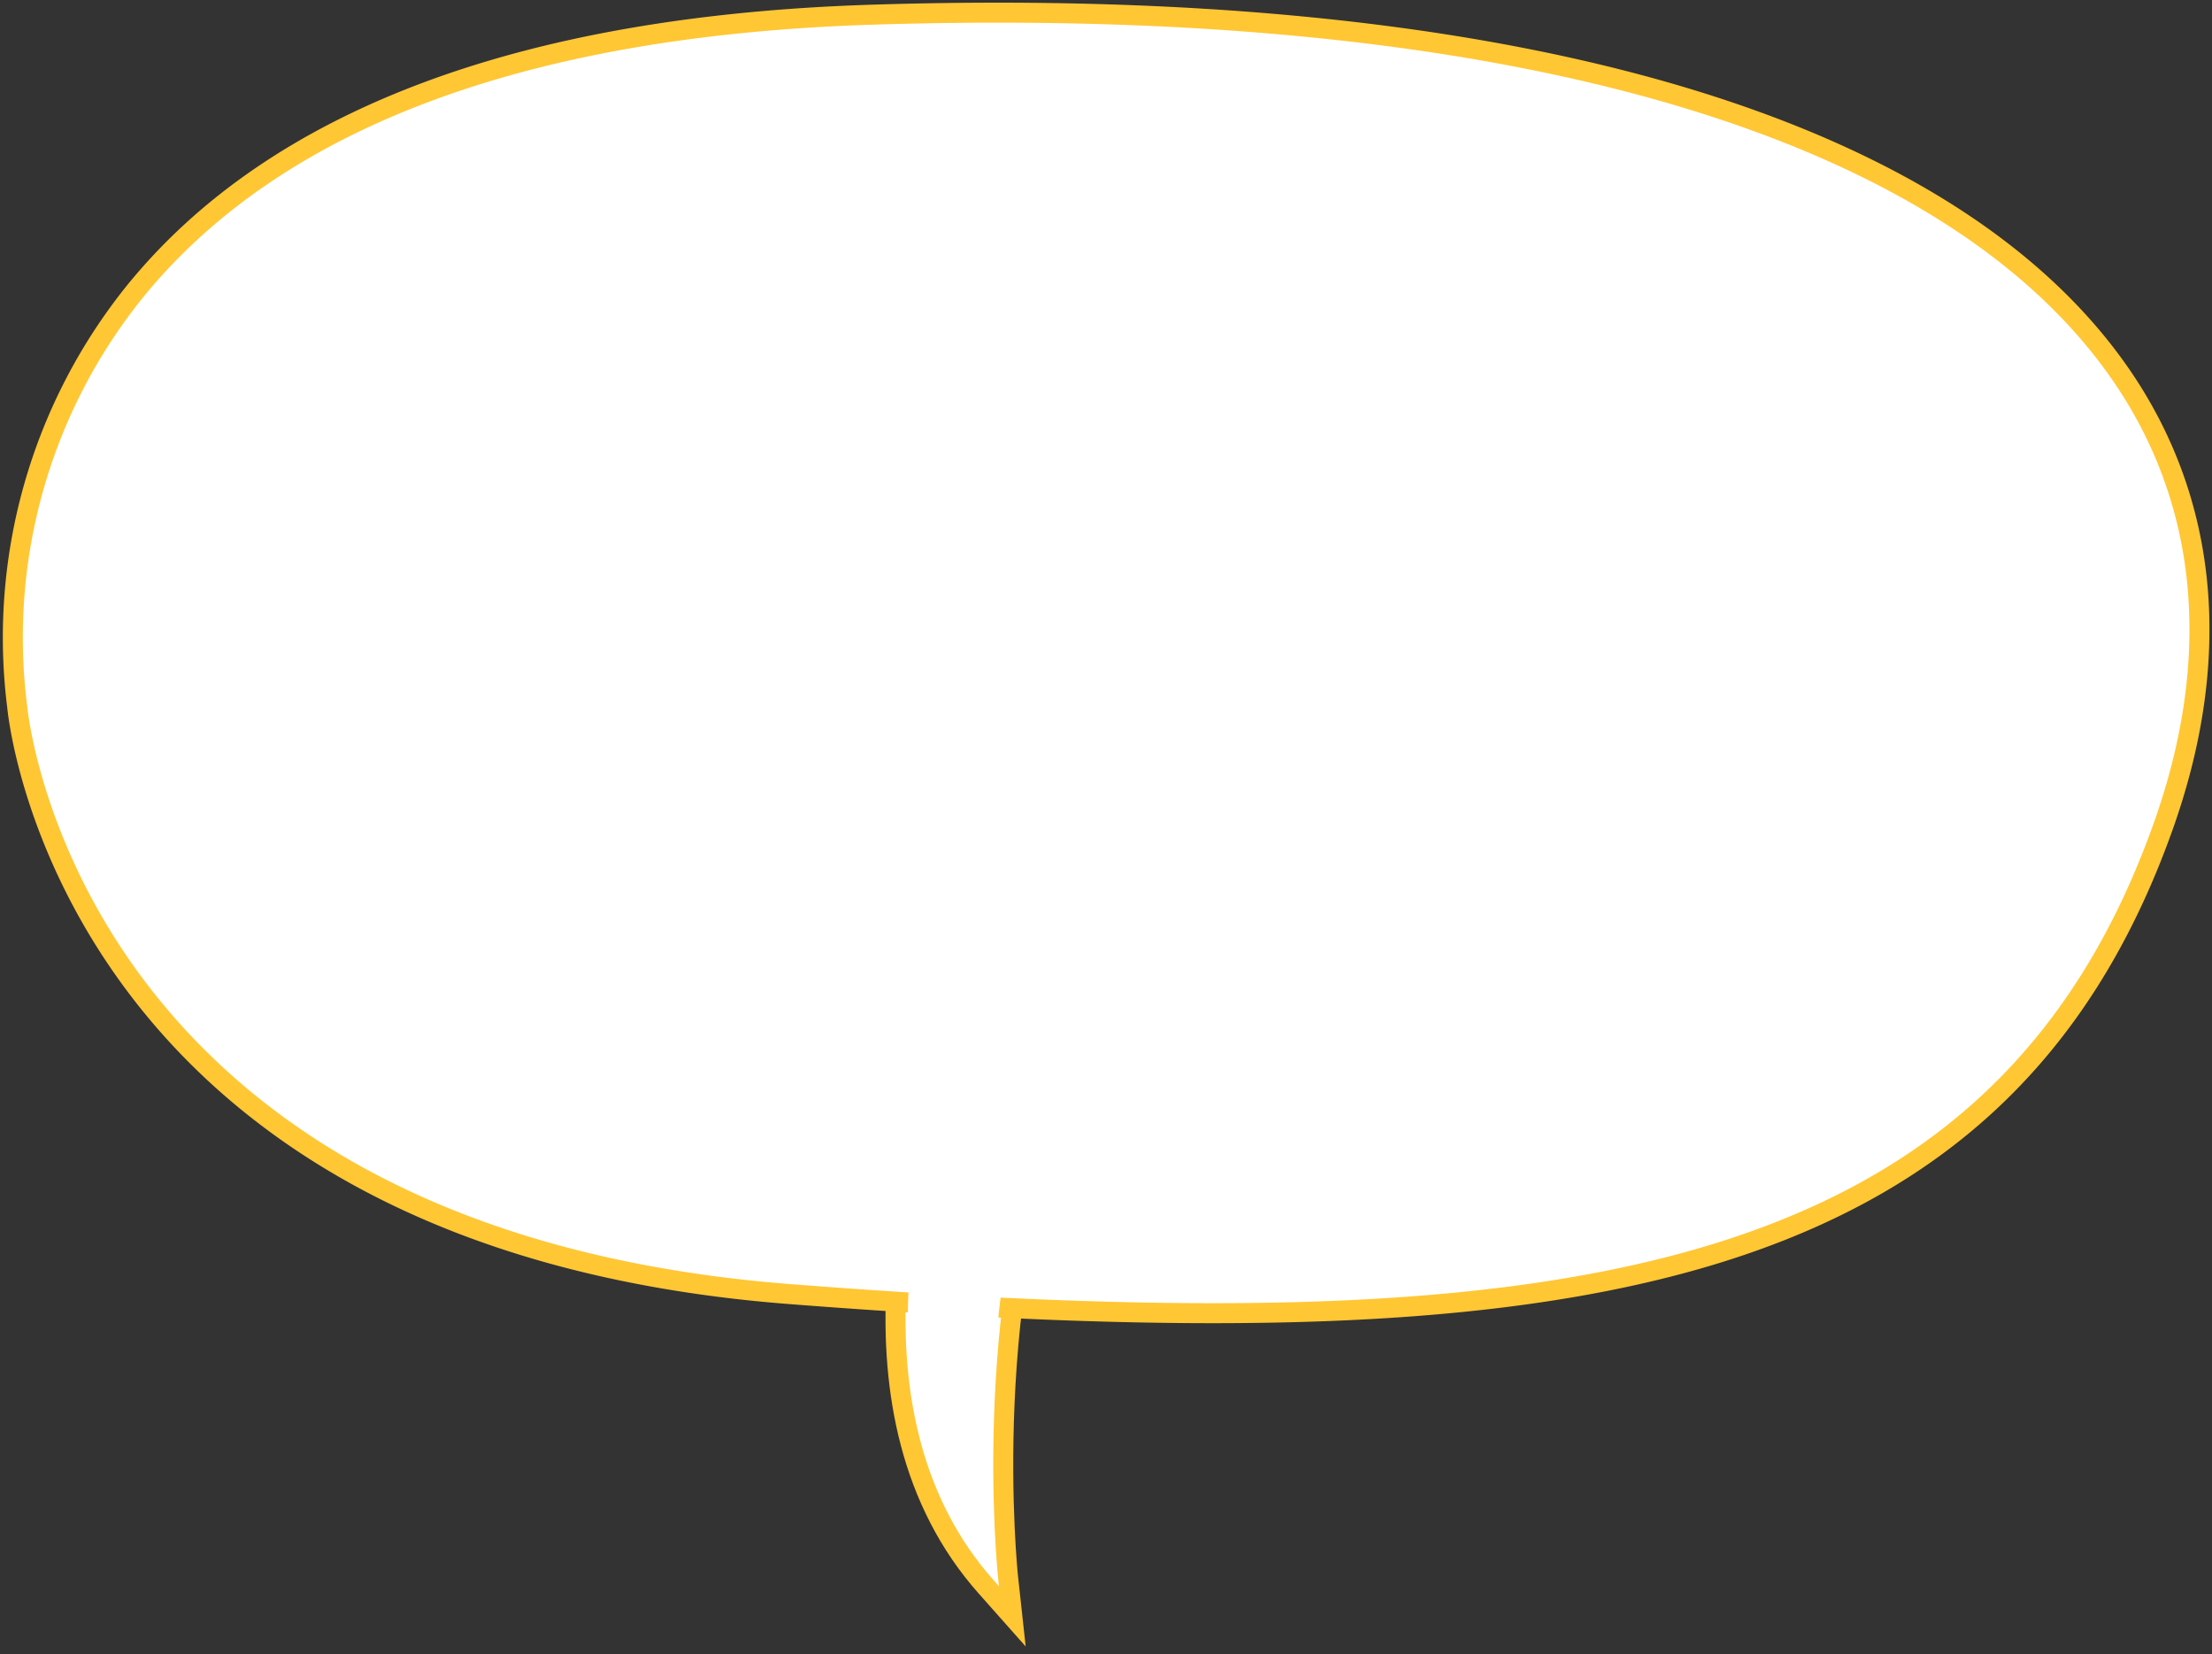 <svg xmlns="http://www.w3.org/2000/svg" xmlns:xlink="http://www.w3.org/1999/xlink" width="166" height="124.108" viewBox="0 0 166 124.108">
  <rect x="0" y="0" width="166" height="124.108" fill="#333333" stroke="none"/>
  <defs>
    <clipPath id="clip-path">
      <path id="Caminho_399" data-name="Caminho 399" d="M0,25.235H166V-98.873H0Z" transform="translate(0 98.873)" fill="none"/>
    </clipPath>
  </defs>
  <g id="balao_esquerda" transform="translate(0 98.873)">
    <g id="Grupo_510" data-name="Grupo 510" transform="translate(0 -98.873)" clip-path="url(#clip-path)">
      <g id="Grupo_504" data-name="Grupo 504" transform="translate(67.203 76.73)">
        <path id="Caminho_393" data-name="Caminho 393" d="M.855.163C-2.184,8.354-8.012,28.8,3.46,41.7L5.42,43.908,5.1,40.975c-.024-.217-2.3-21.918,4.865-38.13l.444-1L9.347,1.555,1.981-.419,1.153-.64Z" transform="translate(3.348 0.64)" fill="#fff"/>
      </g>
      <g id="Grupo_505" data-name="Grupo 505" transform="translate(67.203 76.73)">
        <path id="Caminho_394" data-name="Caminho 394" d="M.855.163C-2.184,8.354-8.012,28.8,3.46,41.7L5.42,43.908,5.1,40.975c-.024-.217-2.3-21.918,4.865-38.13l.444-1L9.347,1.555,1.981-.419,1.153-.64Z" transform="translate(3.348 0.64)" fill="none" stroke="#ffc734" stroke-width="1.5"/>
      </g>
      <g id="Grupo_506" data-name="Grupo 506" transform="translate(0.942 0.941)">
        <path id="Caminho_395" data-name="Caminho 395" d="M.072,10.6c.163,1.662,4.589,39.892,57.968,44.036,57.152,4.425,90.5.152,103.06-35.053,4.641-13.013,3.36-25.012-3.705-34.7-13.4-18.393-46.475-27.71-93.125-26.244-26.23.823-44.871,7.825-55.4,20.812A41.362,41.362,0,0,0,.072,10.6" transform="translate(0.281 41.52)" fill="#fff"/>
      </g>
      <g id="Grupo_507" data-name="Grupo 507" transform="translate(0.942 0.941)">
        <path id="Caminho_396" data-name="Caminho 396" d="M.072,10.6c.163,1.662,4.589,39.892,57.968,44.036,57.152,4.425,90.5.152,103.06-35.053,4.641-13.013,3.36-25.012-3.705-34.7-13.4-18.393-46.475-27.71-93.125-26.244-26.23.823-44.871,7.825-55.4,20.812A41.362,41.362,0,0,0,.072,10.6Z" transform="translate(0.281 41.52)" fill="none" stroke="#ffc734" stroke-width="1.5"/>
      </g>
      <g id="Grupo_508" data-name="Grupo 508" transform="translate(68.129 77.861)">
        <path id="Caminho_397" data-name="Caminho 397" d="M.846,0c-3.03,8.169-8.692,28.079,2.426,40.587,0,0-2.411-21.97,4.941-38.612Z" transform="translate(3.313)" fill="#fff"/>
      </g>
      <g id="Grupo_509" data-name="Grupo 509" transform="translate(1.902 1.88)">
        <path id="Caminho_398" data-name="Caminho 398" d="M.066,10.381S3.056,49.406,57.173,53.6s89.4,1.194,102.1-34.431S139.817-42.925,63.359-40.52C-8.592-38.257.066,10.381.066,10.381" transform="translate(0.26 40.672)" fill="#fff"/>
      </g>
    </g>
  </g>
</svg>

